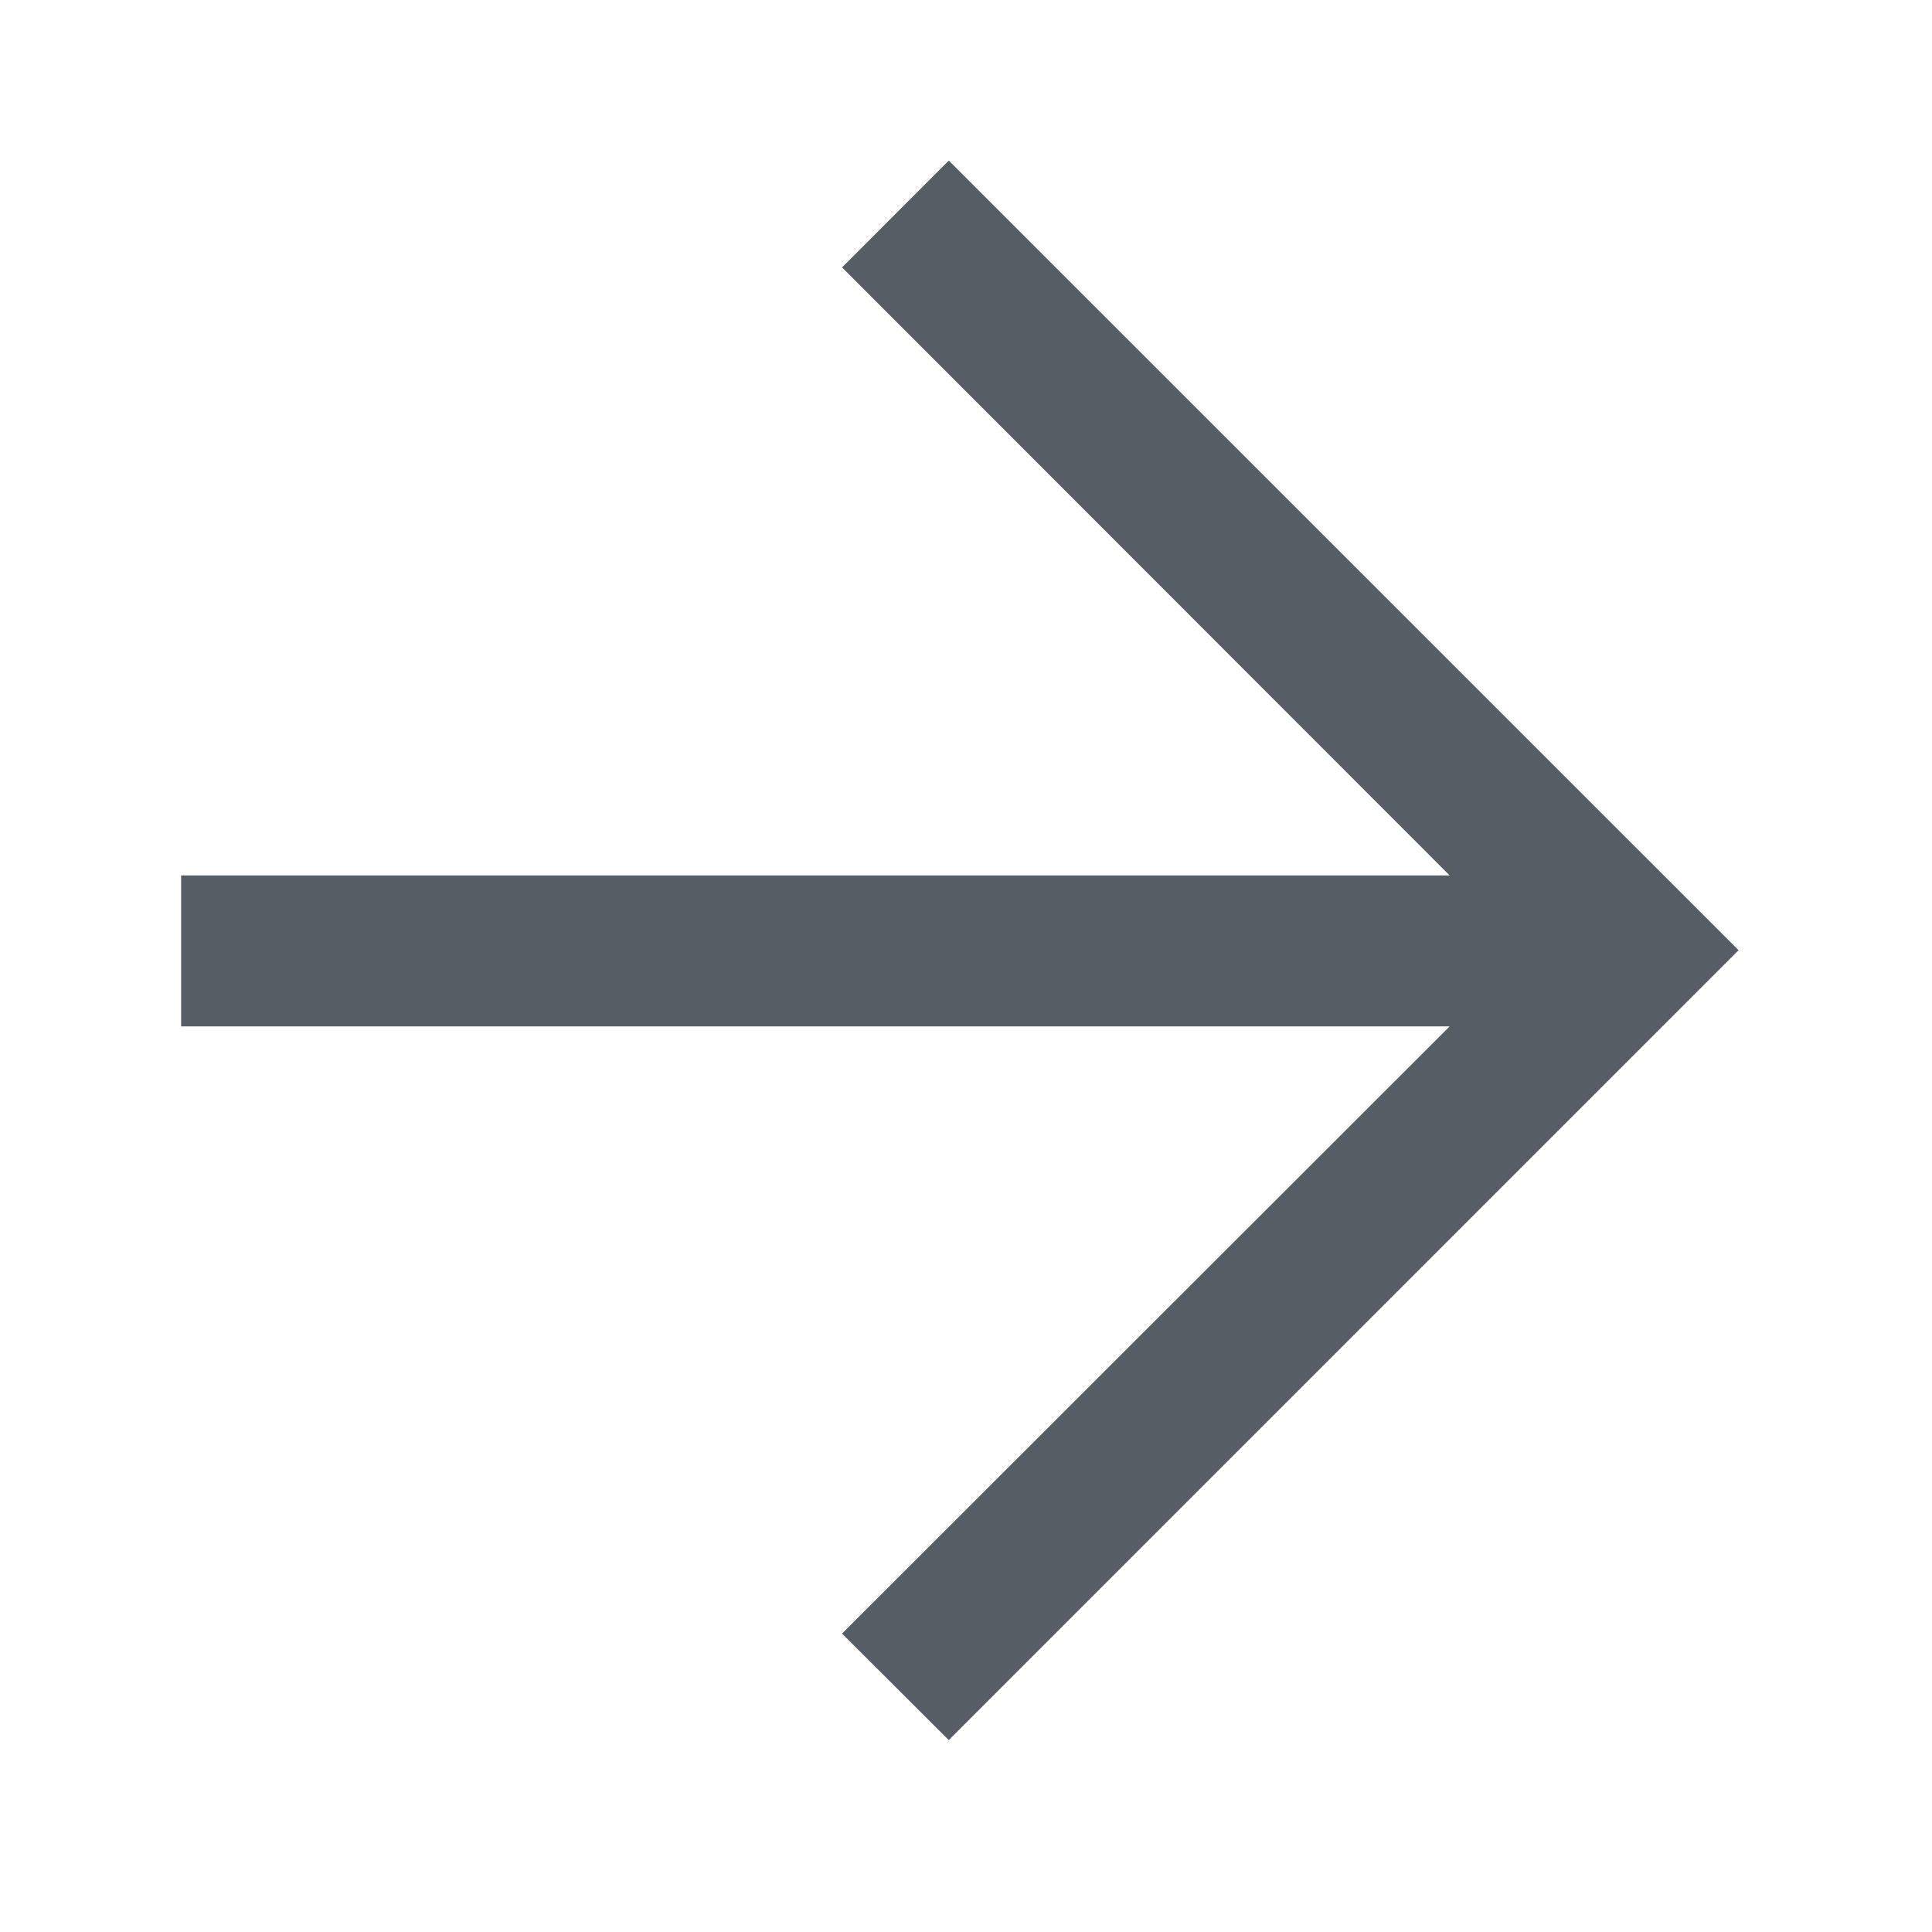 <?xml version="1.0" standalone="no"?><!DOCTYPE svg PUBLIC "-//W3C//DTD SVG 1.1//EN" "http://www.w3.org/Graphics/SVG/1.1/DTD/svg11.dtd"><svg class="icon" width="200px" height="200.00px" viewBox="0 0 1024 1024" version="1.1" xmlns="http://www.w3.org/2000/svg"><path d="M502.88 85.104l-56.576 56.64L768.352 464H96v80h672.352L446.304 865.824l56.56 56.464 418.624-418.656z" fill="#565D64" /></svg>